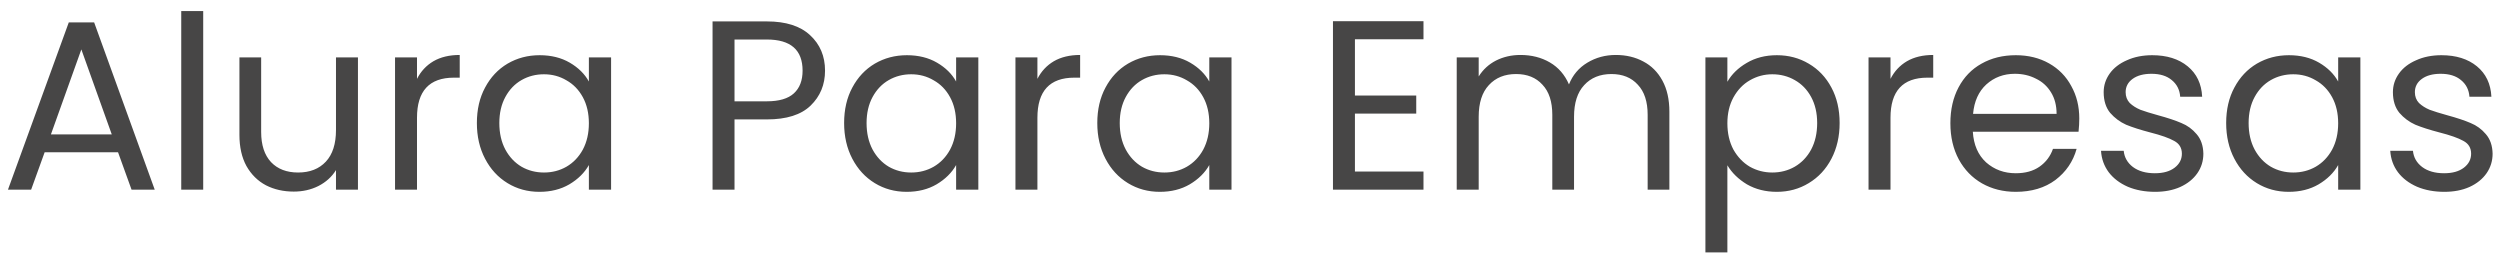 <svg width="145" height="15" viewBox="0 0 145 15" fill="none" xmlns="http://www.w3.org/2000/svg">
<path d="M6.846 8.83H2.59L1.806 11H0.462L3.99 1.298H5.46L8.974 11H7.63L6.846 8.83ZM6.482 7.794L4.718 2.866L2.954 7.794H6.482ZM11.786 0.64V11H10.512V0.64H11.786ZM20.761 3.328V11H19.487V9.866C19.244 10.258 18.904 10.566 18.465 10.79C18.036 11.005 17.56 11.112 17.037 11.112C16.44 11.112 15.903 10.991 15.427 10.748C14.951 10.496 14.573 10.123 14.293 9.628C14.022 9.133 13.887 8.531 13.887 7.822V3.328H15.147V7.654C15.147 8.41 15.338 8.993 15.721 9.404C16.104 9.805 16.626 10.006 17.289 10.006C17.97 10.006 18.507 9.796 18.899 9.376C19.291 8.956 19.487 8.345 19.487 7.542V3.328H20.761ZM24.186 4.574C24.41 4.135 24.727 3.795 25.138 3.552C25.558 3.309 26.067 3.188 26.664 3.188V4.504H26.328C24.9 4.504 24.186 5.279 24.186 6.828V11H22.912V3.328H24.186V4.574ZM27.659 7.136C27.659 6.352 27.817 5.666 28.135 5.078C28.452 4.481 28.886 4.019 29.437 3.692C29.997 3.365 30.617 3.202 31.299 3.202C31.971 3.202 32.554 3.347 33.049 3.636C33.543 3.925 33.912 4.289 34.155 4.728V3.328H35.443V11H34.155V9.572C33.903 10.02 33.525 10.393 33.021 10.692C32.526 10.981 31.947 11.126 31.285 11.126C30.603 11.126 29.987 10.958 29.437 10.622C28.886 10.286 28.452 9.815 28.135 9.208C27.817 8.601 27.659 7.911 27.659 7.136ZM34.155 7.15C34.155 6.571 34.038 6.067 33.805 5.638C33.571 5.209 33.254 4.882 32.853 4.658C32.461 4.425 32.027 4.308 31.551 4.308C31.075 4.308 30.641 4.42 30.249 4.644C29.857 4.868 29.544 5.195 29.311 5.624C29.077 6.053 28.961 6.557 28.961 7.136C28.961 7.724 29.077 8.237 29.311 8.676C29.544 9.105 29.857 9.437 30.249 9.67C30.641 9.894 31.075 10.006 31.551 10.006C32.027 10.006 32.461 9.894 32.853 9.67C33.254 9.437 33.571 9.105 33.805 8.676C34.038 8.237 34.155 7.729 34.155 7.15ZM47.852 4.098C47.852 4.91 47.572 5.587 47.012 6.128C46.461 6.66 45.617 6.926 44.478 6.926H42.602V11H41.328V1.242H44.478C45.579 1.242 46.415 1.508 46.984 2.04C47.563 2.572 47.852 3.258 47.852 4.098ZM44.478 5.876C45.187 5.876 45.71 5.722 46.046 5.414C46.382 5.106 46.55 4.667 46.55 4.098C46.55 2.894 45.859 2.292 44.478 2.292H42.602V5.876H44.478ZM48.959 7.136C48.959 6.352 49.118 5.666 49.435 5.078C49.753 4.481 50.187 4.019 50.737 3.692C51.297 3.365 51.918 3.202 52.599 3.202C53.271 3.202 53.855 3.347 54.349 3.636C54.844 3.925 55.213 4.289 55.455 4.728V3.328H56.743V11H55.455V9.572C55.203 10.02 54.825 10.393 54.321 10.692C53.827 10.981 53.248 11.126 52.585 11.126C51.904 11.126 51.288 10.958 50.737 10.622C50.187 10.286 49.753 9.815 49.435 9.208C49.118 8.601 48.959 7.911 48.959 7.136ZM55.455 7.15C55.455 6.571 55.339 6.067 55.105 5.638C54.872 5.209 54.555 4.882 54.153 4.658C53.761 4.425 53.327 4.308 52.851 4.308C52.375 4.308 51.941 4.42 51.549 4.644C51.157 4.868 50.845 5.195 50.611 5.624C50.378 6.053 50.261 6.557 50.261 7.136C50.261 7.724 50.378 8.237 50.611 8.676C50.845 9.105 51.157 9.437 51.549 9.67C51.941 9.894 52.375 10.006 52.851 10.006C53.327 10.006 53.761 9.894 54.153 9.67C54.555 9.437 54.872 9.105 55.105 8.676C55.339 8.237 55.455 7.729 55.455 7.15ZM60.17 4.574C60.394 4.135 60.712 3.795 61.122 3.552C61.542 3.309 62.051 3.188 62.648 3.188V4.504H62.312C60.884 4.504 60.17 5.279 60.17 6.828V11H58.896V3.328H60.17V4.574ZM63.643 7.136C63.643 6.352 63.802 5.666 64.119 5.078C64.436 4.481 64.87 4.019 65.421 3.692C65.981 3.365 66.602 3.202 67.283 3.202C67.955 3.202 68.538 3.347 69.033 3.636C69.528 3.925 69.896 4.289 70.139 4.728V3.328H71.427V11H70.139V9.572C69.887 10.02 69.509 10.393 69.005 10.692C68.51 10.981 67.932 11.126 67.269 11.126C66.588 11.126 65.972 10.958 65.421 10.622C64.87 10.286 64.436 9.815 64.119 9.208C63.802 8.601 63.643 7.911 63.643 7.136ZM70.139 7.15C70.139 6.571 70.022 6.067 69.789 5.638C69.556 5.209 69.238 4.882 68.837 4.658C68.445 4.425 68.011 4.308 67.535 4.308C67.059 4.308 66.625 4.42 66.233 4.644C65.841 4.868 65.528 5.195 65.295 5.624C65.062 6.053 64.945 6.557 64.945 7.136C64.945 7.724 65.062 8.237 65.295 8.676C65.528 9.105 65.841 9.437 66.233 9.67C66.625 9.894 67.059 10.006 67.535 10.006C68.011 10.006 68.445 9.894 68.837 9.67C69.238 9.437 69.556 9.105 69.789 8.676C70.022 8.237 70.139 7.729 70.139 7.15ZM78.586 2.278V5.54H82.142V6.59H78.586V9.95H82.562V11H77.312V1.228H82.562V2.278H78.586ZM93.716 3.188C94.313 3.188 94.845 3.314 95.312 3.566C95.779 3.809 96.147 4.177 96.418 4.672C96.689 5.167 96.824 5.769 96.824 6.478V11H95.564V6.66C95.564 5.895 95.373 5.311 94.99 4.91C94.617 4.499 94.108 4.294 93.464 4.294C92.801 4.294 92.274 4.509 91.882 4.938C91.49 5.358 91.294 5.969 91.294 6.772V11H90.034V6.66C90.034 5.895 89.843 5.311 89.46 4.91C89.087 4.499 88.578 4.294 87.934 4.294C87.271 4.294 86.744 4.509 86.352 4.938C85.96 5.358 85.764 5.969 85.764 6.772V11H84.49V3.328H85.764V4.434C86.016 4.033 86.352 3.725 86.772 3.51C87.201 3.295 87.673 3.188 88.186 3.188C88.83 3.188 89.399 3.333 89.894 3.622C90.389 3.911 90.757 4.336 91 4.896C91.215 4.355 91.569 3.935 92.064 3.636C92.559 3.337 93.109 3.188 93.716 3.188ZM100.188 4.742C100.44 4.303 100.813 3.939 101.308 3.65C101.812 3.351 102.395 3.202 103.058 3.202C103.739 3.202 104.355 3.365 104.906 3.692C105.466 4.019 105.905 4.481 106.222 5.078C106.539 5.666 106.698 6.352 106.698 7.136C106.698 7.911 106.539 8.601 106.222 9.208C105.905 9.815 105.466 10.286 104.906 10.622C104.355 10.958 103.739 11.126 103.058 11.126C102.405 11.126 101.826 10.981 101.322 10.692C100.827 10.393 100.449 10.025 100.188 9.586V14.64H98.914V3.328H100.188V4.742ZM105.396 7.136C105.396 6.557 105.279 6.053 105.046 5.624C104.813 5.195 104.495 4.868 104.094 4.644C103.702 4.42 103.268 4.308 102.792 4.308C102.325 4.308 101.891 4.425 101.49 4.658C101.098 4.882 100.781 5.213 100.538 5.652C100.305 6.081 100.188 6.581 100.188 7.15C100.188 7.729 100.305 8.237 100.538 8.676C100.781 9.105 101.098 9.437 101.49 9.67C101.891 9.894 102.325 10.006 102.792 10.006C103.268 10.006 103.702 9.894 104.094 9.67C104.495 9.437 104.813 9.105 105.046 8.676C105.279 8.237 105.396 7.724 105.396 7.136ZM109.649 4.574C109.873 4.135 110.19 3.795 110.601 3.552C111.021 3.309 111.53 3.188 112.127 3.188V4.504H111.791C110.363 4.504 109.649 5.279 109.649 6.828V11H108.375V3.328H109.649V4.574ZM120.598 6.87C120.598 7.113 120.584 7.369 120.556 7.64H114.424C114.47 8.396 114.727 8.989 115.194 9.418C115.67 9.838 116.244 10.048 116.916 10.048C117.466 10.048 117.924 9.922 118.288 9.67C118.661 9.409 118.922 9.063 119.072 8.634H120.444C120.238 9.371 119.828 9.973 119.212 10.44C118.596 10.897 117.83 11.126 116.916 11.126C116.188 11.126 115.534 10.963 114.956 10.636C114.386 10.309 113.938 9.847 113.612 9.25C113.285 8.643 113.122 7.943 113.122 7.15C113.122 6.357 113.28 5.661 113.598 5.064C113.915 4.467 114.358 4.009 114.928 3.692C115.506 3.365 116.169 3.202 116.916 3.202C117.644 3.202 118.288 3.361 118.848 3.678C119.408 3.995 119.837 4.434 120.136 4.994C120.444 5.545 120.598 6.17 120.598 6.87ZM119.282 6.604C119.282 6.119 119.174 5.703 118.96 5.358C118.745 5.003 118.451 4.737 118.078 4.56C117.714 4.373 117.308 4.28 116.86 4.28C116.216 4.28 115.665 4.485 115.208 4.896C114.76 5.307 114.503 5.876 114.438 6.604H119.282ZM124.995 11.126C124.407 11.126 123.88 11.028 123.413 10.832C122.947 10.627 122.578 10.347 122.307 9.992C122.037 9.628 121.887 9.213 121.859 8.746H123.175C123.213 9.129 123.39 9.441 123.707 9.684C124.034 9.927 124.459 10.048 124.981 10.048C125.467 10.048 125.849 9.941 126.129 9.726C126.409 9.511 126.549 9.241 126.549 8.914C126.549 8.578 126.4 8.331 126.101 8.172C125.803 8.004 125.341 7.841 124.715 7.682C124.146 7.533 123.679 7.383 123.315 7.234C122.961 7.075 122.653 6.847 122.391 6.548C122.139 6.24 122.013 5.839 122.013 5.344C122.013 4.952 122.13 4.593 122.363 4.266C122.597 3.939 122.928 3.683 123.357 3.496C123.787 3.3 124.277 3.202 124.827 3.202C125.677 3.202 126.363 3.417 126.885 3.846C127.408 4.275 127.688 4.863 127.725 5.61H126.451C126.423 5.209 126.26 4.887 125.961 4.644C125.672 4.401 125.28 4.28 124.785 4.28C124.328 4.28 123.964 4.378 123.693 4.574C123.423 4.77 123.287 5.027 123.287 5.344C123.287 5.596 123.367 5.806 123.525 5.974C123.693 6.133 123.899 6.263 124.141 6.366C124.393 6.459 124.739 6.567 125.177 6.688C125.728 6.837 126.176 6.987 126.521 7.136C126.867 7.276 127.161 7.491 127.403 7.78C127.655 8.069 127.786 8.447 127.795 8.914C127.795 9.334 127.679 9.712 127.445 10.048C127.212 10.384 126.881 10.65 126.451 10.846C126.031 11.033 125.546 11.126 124.995 11.126ZM129.118 7.136C129.118 6.352 129.276 5.666 129.594 5.078C129.911 4.481 130.345 4.019 130.896 3.692C131.456 3.365 132.076 3.202 132.758 3.202C133.43 3.202 134.013 3.347 134.508 3.636C135.002 3.925 135.371 4.289 135.614 4.728V3.328H136.902V11H135.614V9.572C135.362 10.02 134.984 10.393 134.48 10.692C133.985 10.981 133.406 11.126 132.744 11.126C132.062 11.126 131.446 10.958 130.896 10.622C130.345 10.286 129.911 9.815 129.594 9.208C129.276 8.601 129.118 7.911 129.118 7.136ZM135.614 7.15C135.614 6.571 135.497 6.067 135.264 5.638C135.03 5.209 134.713 4.882 134.312 4.658C133.92 4.425 133.486 4.308 133.01 4.308C132.534 4.308 132.1 4.42 131.708 4.644C131.316 4.868 131.003 5.195 130.77 5.624C130.536 6.053 130.42 6.557 130.42 7.136C130.42 7.724 130.536 8.237 130.77 8.676C131.003 9.105 131.316 9.437 131.708 9.67C132.1 9.894 132.534 10.006 133.01 10.006C133.486 10.006 133.92 9.894 134.312 9.67C134.713 9.437 135.03 9.105 135.264 8.676C135.497 8.237 135.614 7.729 135.614 7.15ZM141.771 11.126C141.183 11.126 140.655 11.028 140.189 10.832C139.722 10.627 139.353 10.347 139.083 9.992C138.812 9.628 138.663 9.213 138.635 8.746H139.951C139.988 9.129 140.165 9.441 140.483 9.684C140.809 9.927 141.234 10.048 141.757 10.048C142.242 10.048 142.625 9.941 142.905 9.726C143.185 9.511 143.325 9.241 143.325 8.914C143.325 8.578 143.175 8.331 142.877 8.172C142.578 8.004 142.116 7.841 141.491 7.682C140.921 7.533 140.455 7.383 140.091 7.234C139.736 7.075 139.428 6.847 139.167 6.548C138.915 6.24 138.789 5.839 138.789 5.344C138.789 4.952 138.905 4.593 139.139 4.266C139.372 3.939 139.703 3.683 140.133 3.496C140.562 3.3 141.052 3.202 141.603 3.202C142.452 3.202 143.138 3.417 143.661 3.846C144.183 4.275 144.463 4.863 144.501 5.61H143.227C143.199 5.209 143.035 4.887 142.737 4.644C142.447 4.401 142.055 4.28 141.561 4.28C141.103 4.28 140.739 4.378 140.469 4.574C140.198 4.77 140.063 5.027 140.063 5.344C140.063 5.596 140.142 5.806 140.301 5.974C140.469 6.133 140.674 6.263 140.917 6.366C141.169 6.459 141.514 6.567 141.953 6.688C142.503 6.837 142.951 6.987 143.297 7.136C143.642 7.276 143.936 7.491 144.179 7.78C144.431 8.069 144.561 8.447 144.571 8.914C144.571 9.334 144.454 9.712 144.221 10.048C143.987 10.384 143.656 10.65 143.227 10.846C142.807 11.033 142.321 11.126 141.771 11.126Z" fill="#474646"/>
</svg>
